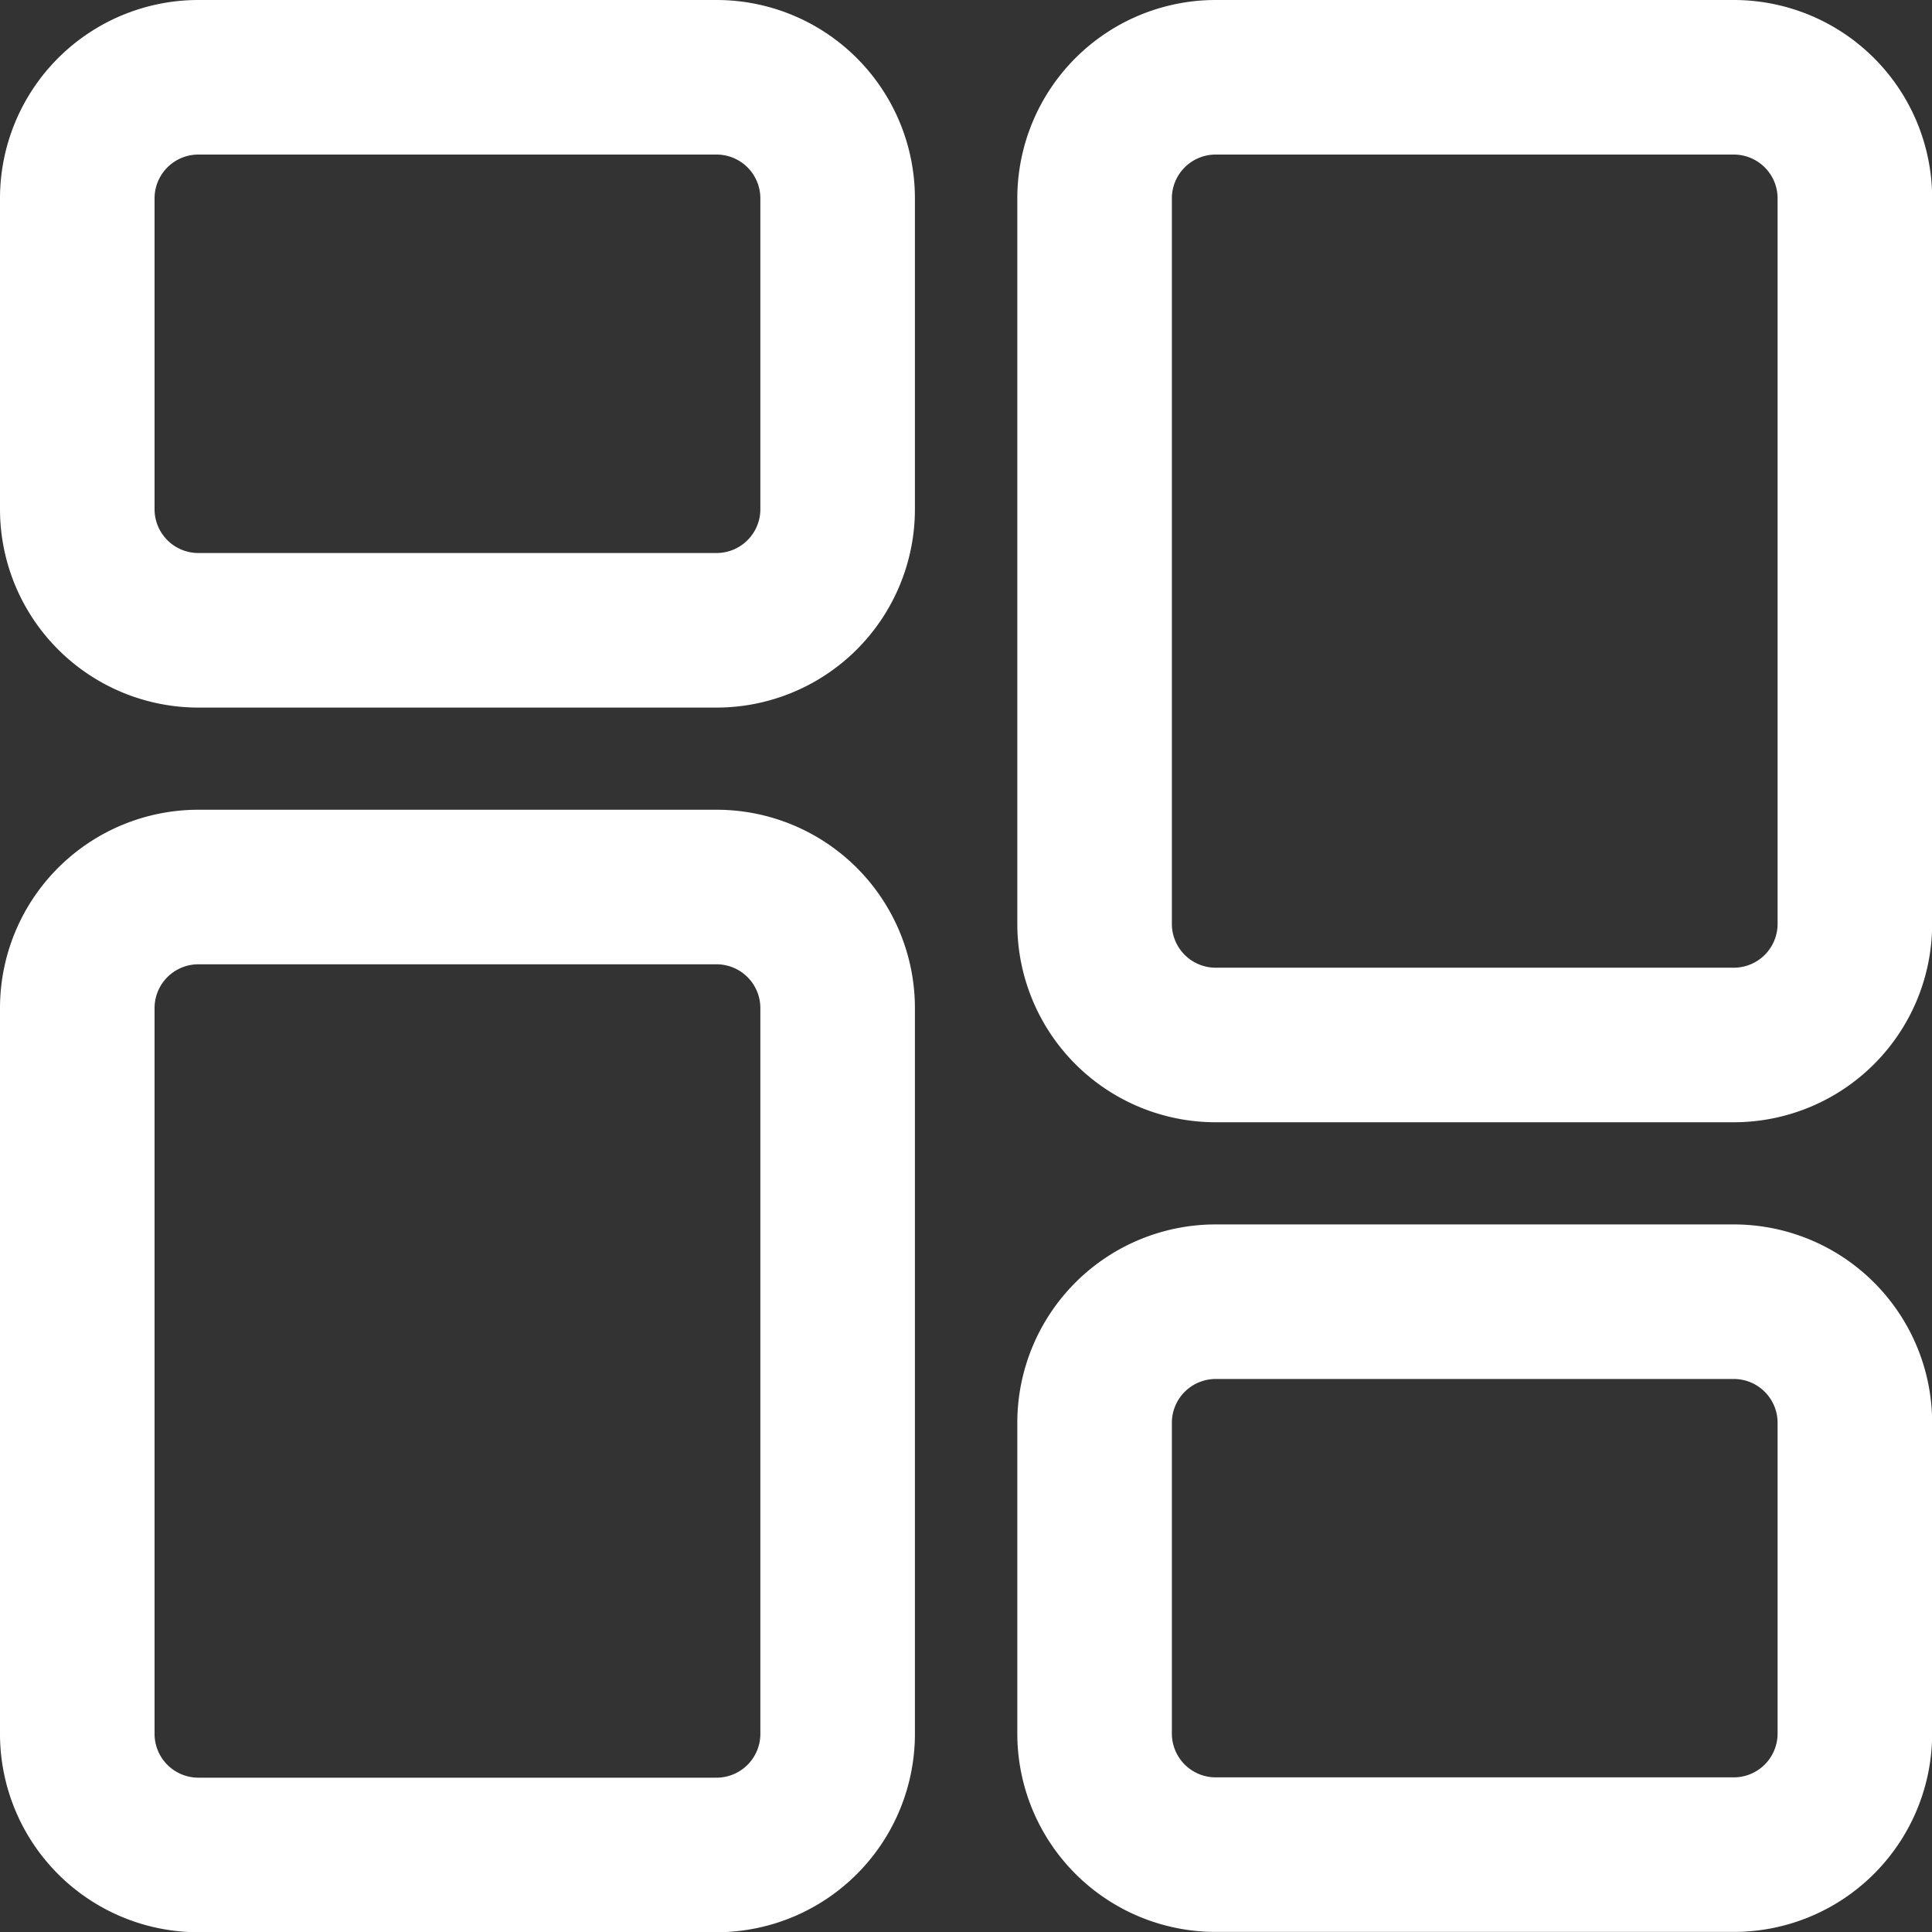 <svg xmlns="http://www.w3.org/2000/svg" width="25" height="25" viewBox="0 0 25 25"><rect x="0" y="0" width="25" height="25" fill="#333333" stroke="none"/><g transform="translate(1 1)"><path d="M8.274,0H1.565A1.567,1.567,0,0,0,0,1.565V5.59A1.567,1.567,0,0,0,1.565,7.156H8.274A1.567,1.567,0,0,0,9.839,5.59V1.565A1.567,1.567,0,0,0,8.274,0Zm0,0" fill="none" stroke="#fff" stroke-width="2"/><path d="M8.274,213.332H1.565A1.567,1.567,0,0,0,0,214.9v9.392a1.567,1.567,0,0,0,1.565,1.565H8.274a1.567,1.567,0,0,0,1.565-1.565V214.9A1.567,1.567,0,0,0,8.274,213.332Zm0,0" transform="translate(0 -202.854)" fill="none" stroke="#fff" stroke-width="2"/><path d="M285.606,341.332H278.9a1.567,1.567,0,0,0-1.565,1.565v4.025a1.567,1.567,0,0,0,1.565,1.565h6.708a1.567,1.567,0,0,0,1.565-1.565V342.9A1.567,1.567,0,0,0,285.606,341.332Zm0,0" transform="translate(-264.171 -325.488)" fill="none" stroke="#fff" stroke-width="2"/><path d="M285.606,0H278.9a1.567,1.567,0,0,0-1.565,1.565v9.392a1.567,1.567,0,0,0,1.565,1.565h6.708a1.567,1.567,0,0,0,1.565-1.565V1.565A1.567,1.567,0,0,0,285.606,0Zm0,0" transform="translate(-264.171)" fill="none" stroke="#fff" stroke-width="2"/></g></svg>